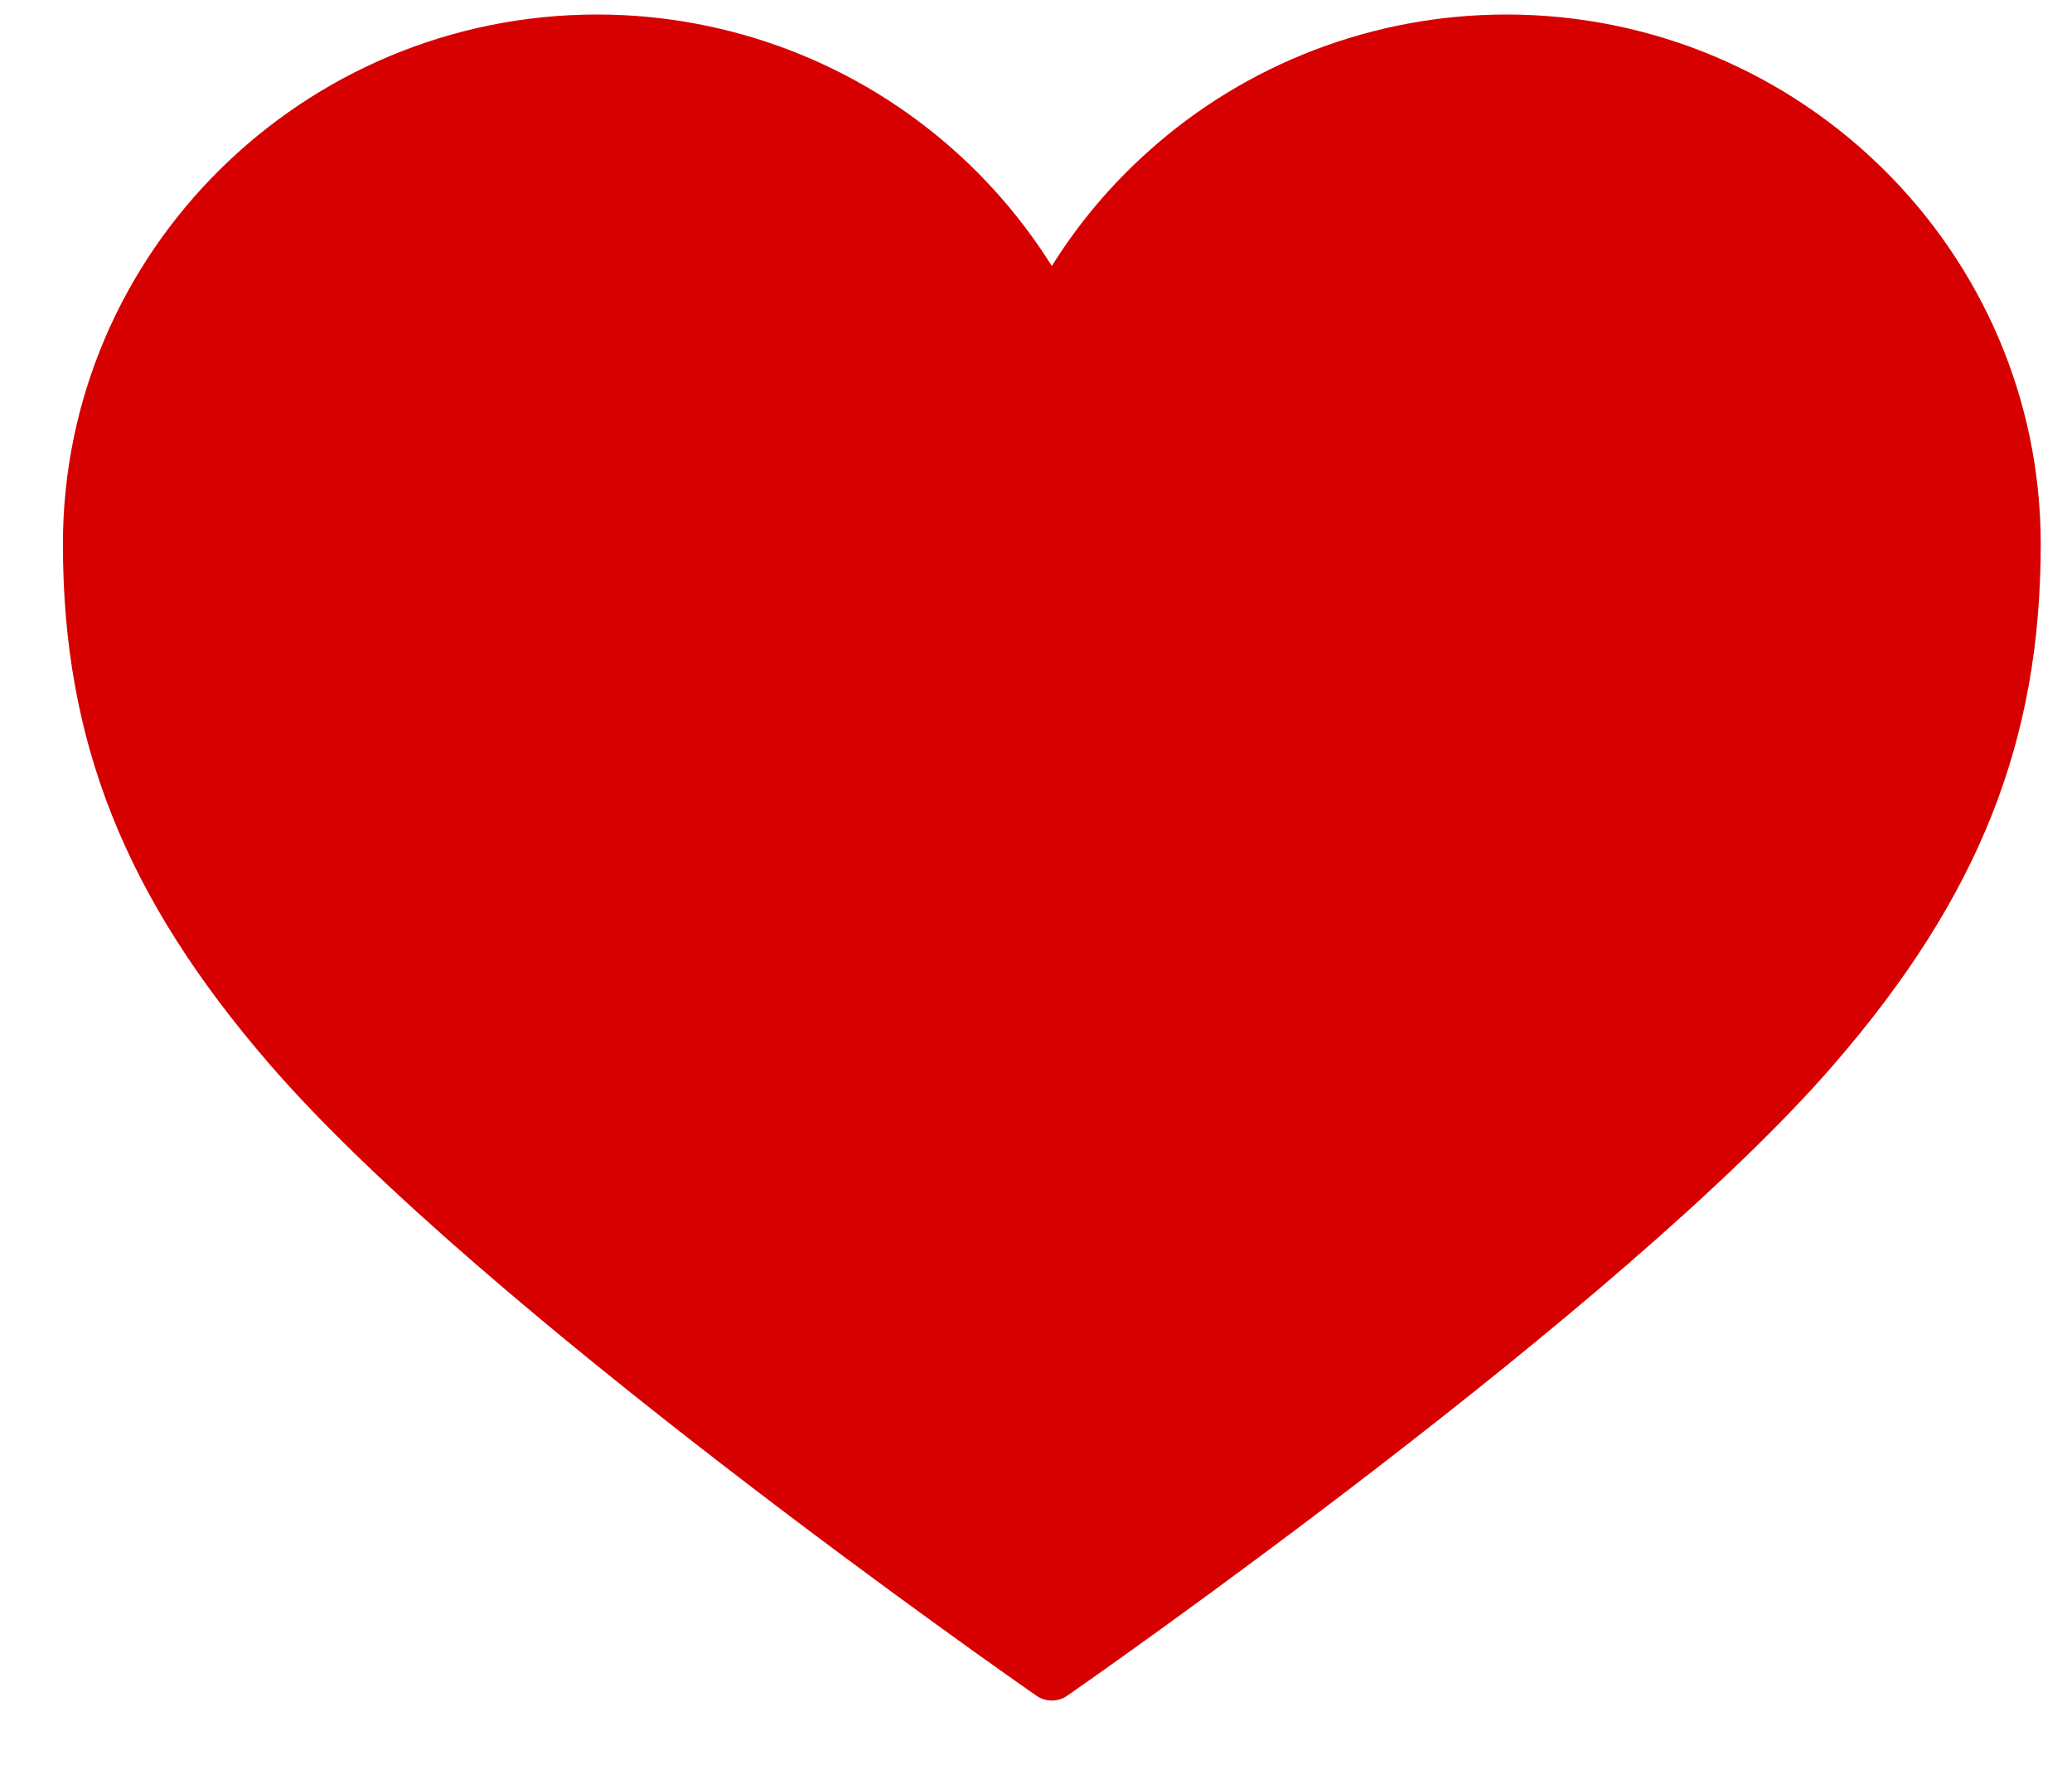 <svg width="22" height="19" viewBox="0 0 22 19" fill="none" xmlns="http://www.w3.org/2000/svg">
<path d="M15.992 0.154C14.585 0.155 13.228 0.675 12.187 1.613C11.791 1.968 11.448 2.376 11.168 2.825C10.887 2.376 10.544 1.968 10.149 1.613C9.107 0.675 7.751 0.155 6.343 0.154C3.214 0.154 0.668 2.677 0.668 5.779C0.668 7.872 1.325 9.525 2.865 11.305C5.102 13.893 10.765 17.842 11.005 18.009C11.053 18.042 11.11 18.06 11.168 18.06C11.226 18.06 11.283 18.042 11.331 18.009C11.571 17.842 17.233 13.893 19.471 11.305C21.011 9.525 21.668 7.872 21.668 5.779C21.668 2.677 19.122 0.154 15.992 0.154Z" fill="#D70000"/>
</svg>
